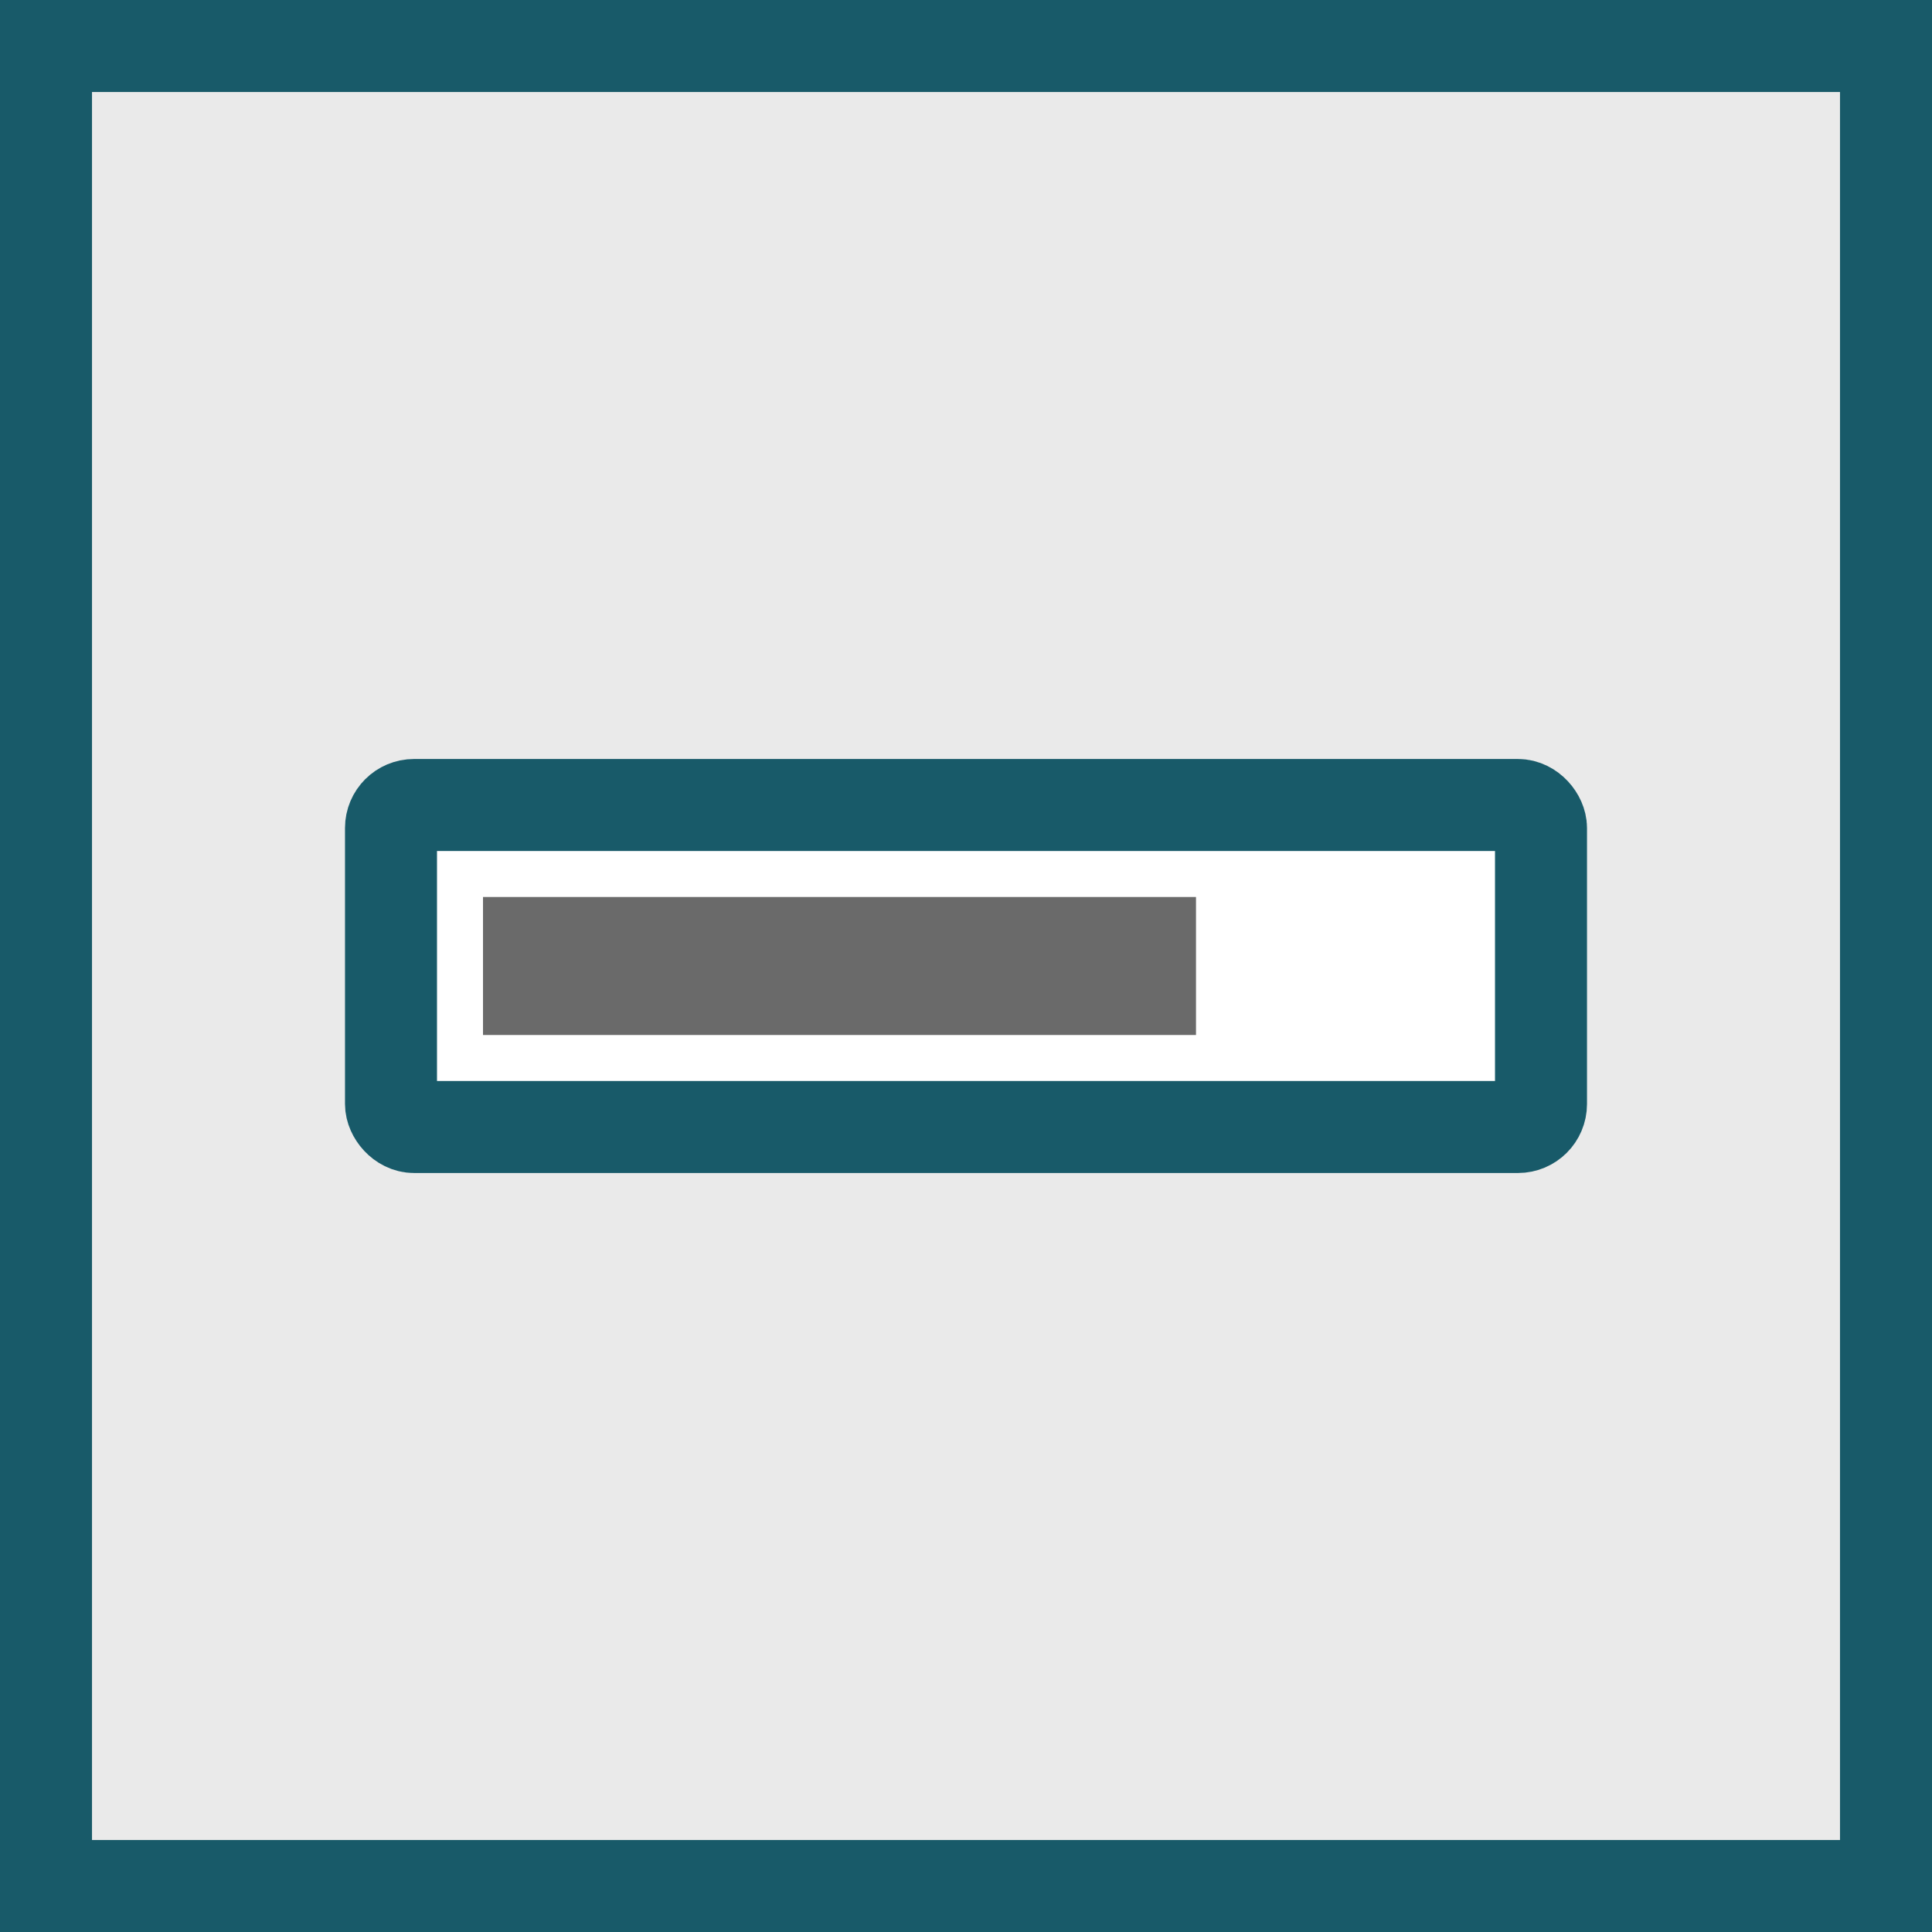 <svg height="84" viewBox="0 0 84 84" width="84" xmlns="http://www.w3.org/2000/svg"><rect x="0" y="0" width="84" height="84" fill="#333333" stroke="none"/><path d="m2 2h80v80h-80z" fill="#eaeaea" stroke="#185a69" stroke-width="4"/><rect fill="#fff" height="14" rx="1" stroke="#185a69" stroke-width="4" width="50" x="17" y="35"/><path d="m21 39h31v6h-31z" fill="#6a6a6a"/></svg>